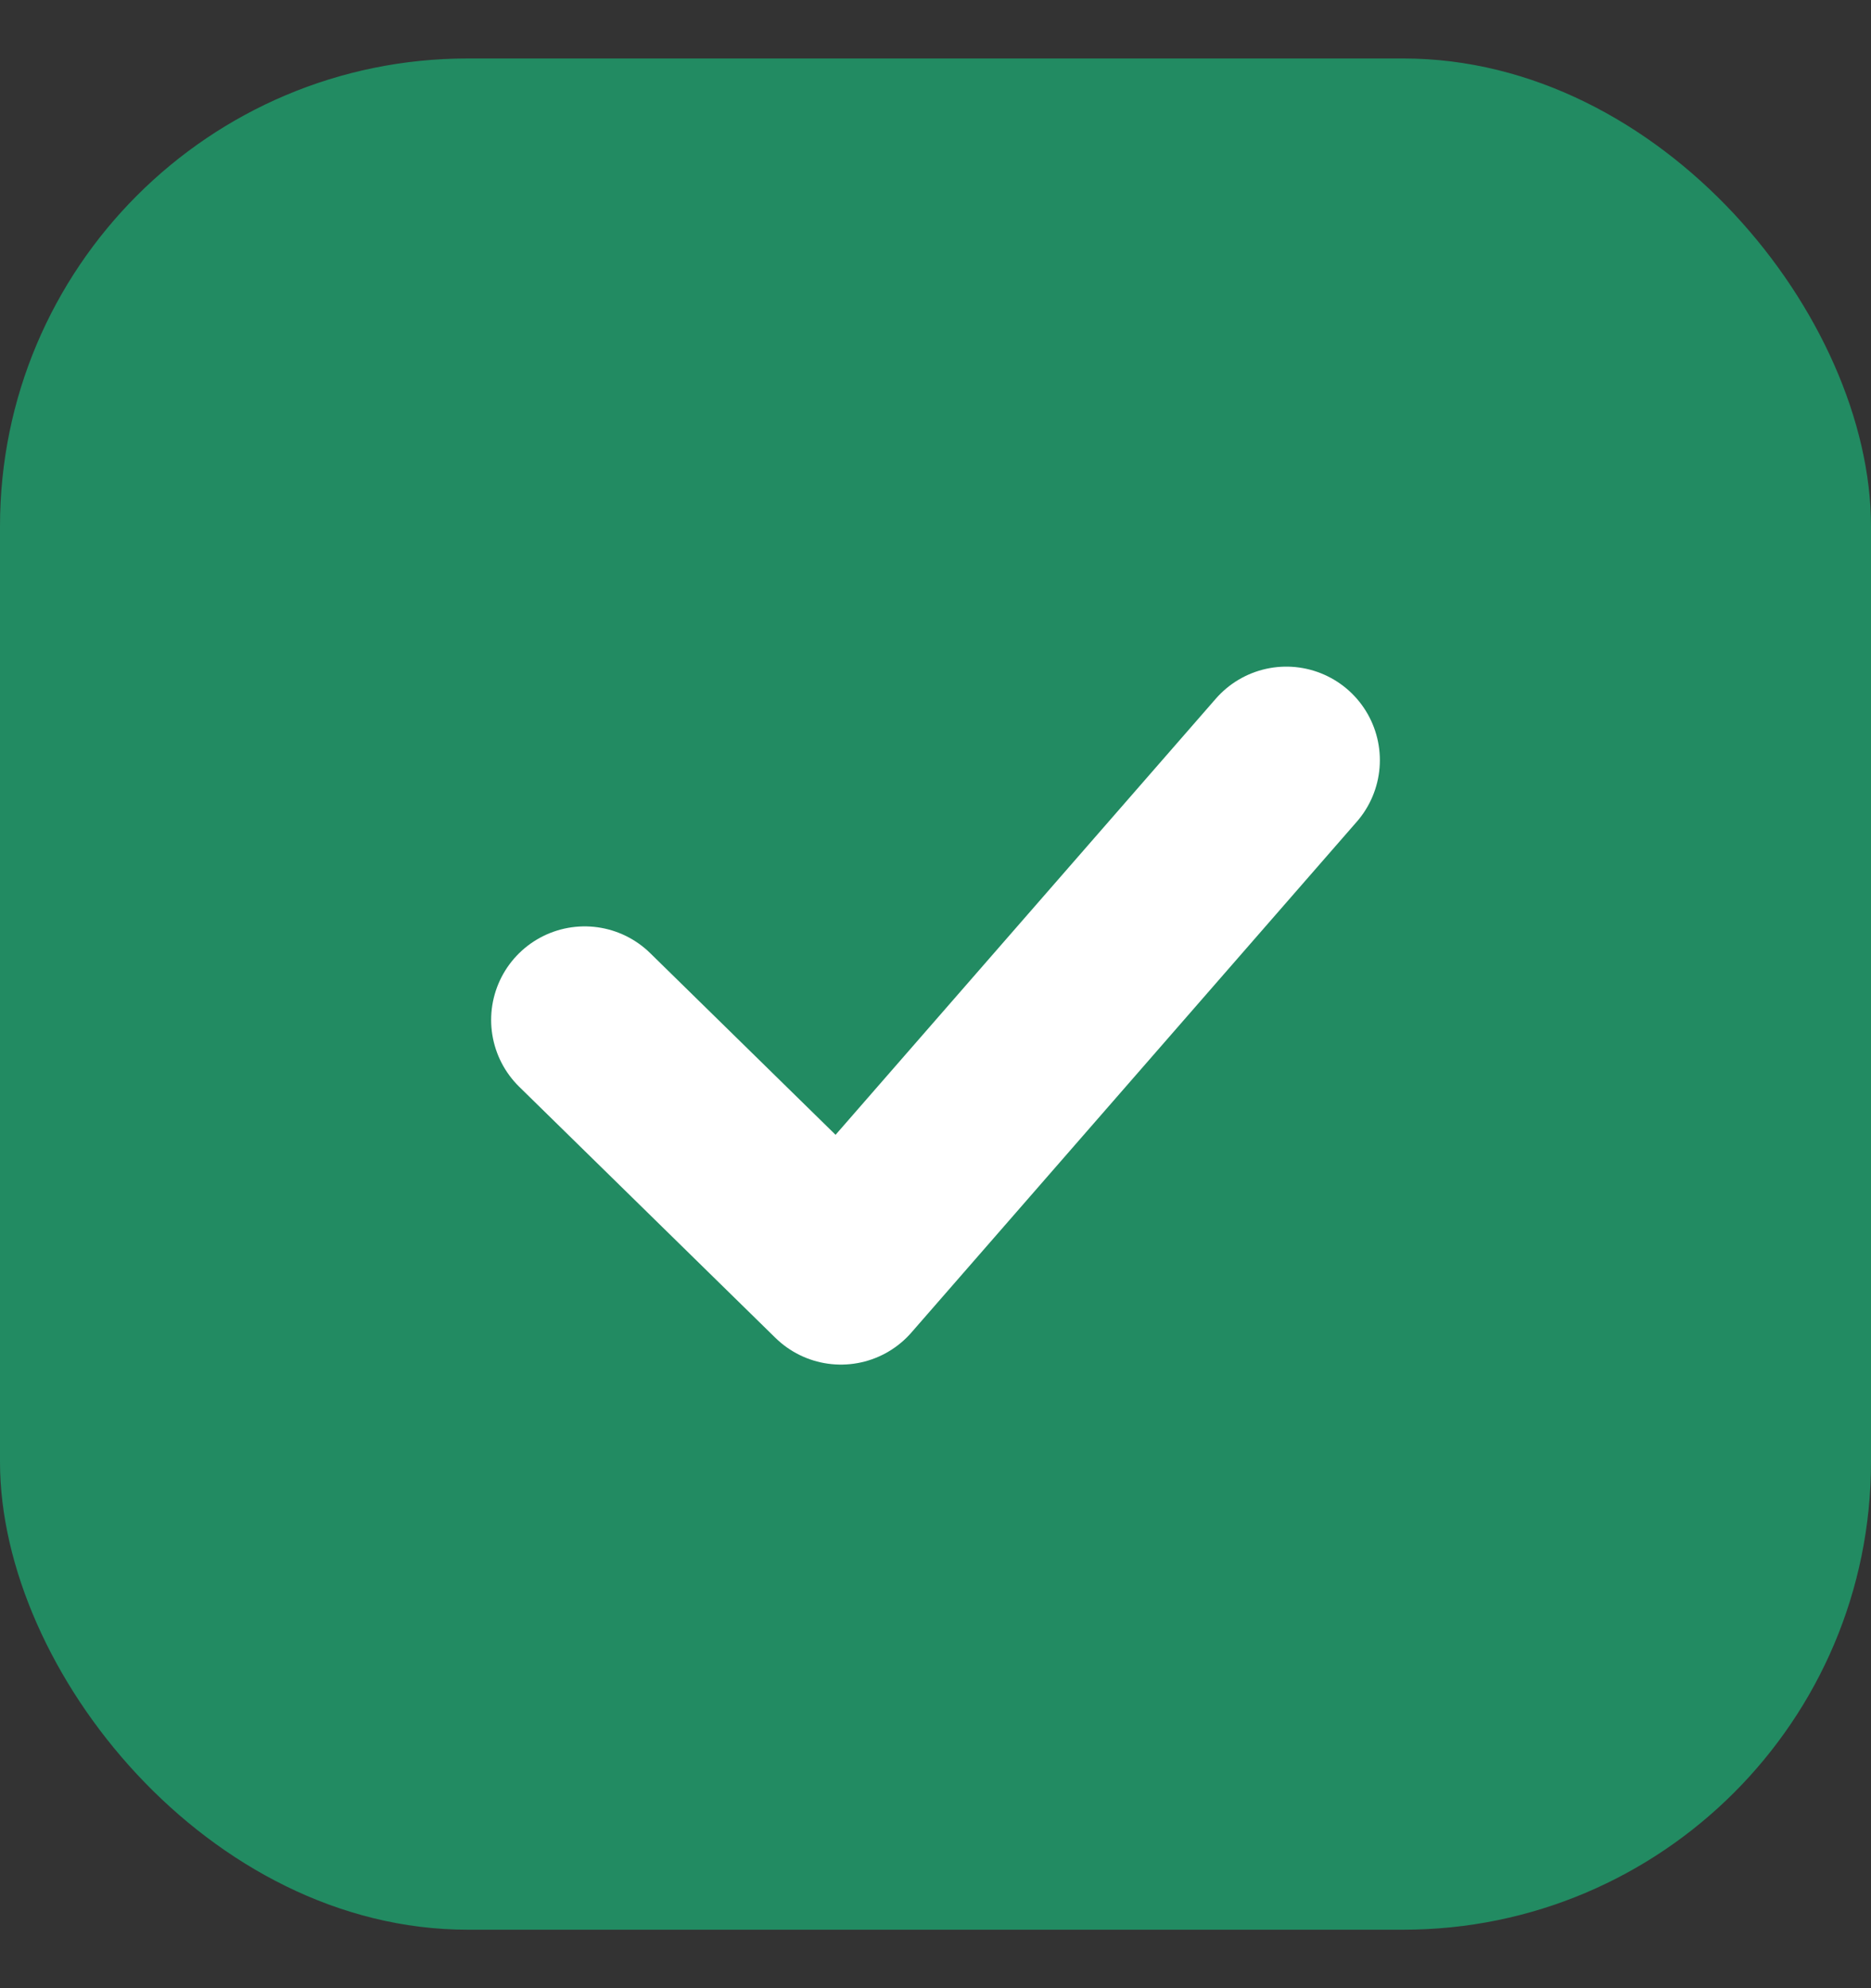 <svg width="16" height="17" viewBox="0 0 16 17" fill="none" xmlns="http://www.w3.org/2000/svg">
<rect x="0" y="0" width="16" height="17" fill="#333333" stroke="none"/>
<rect y="0.5" width="16" height="16" rx="4" fill="#228B62"/>
<path d="M5 8.721L7.191 10.868L11 6.5" stroke="white" stroke-width="1.6" stroke-linecap="round" stroke-linejoin="round"/>
</svg>
